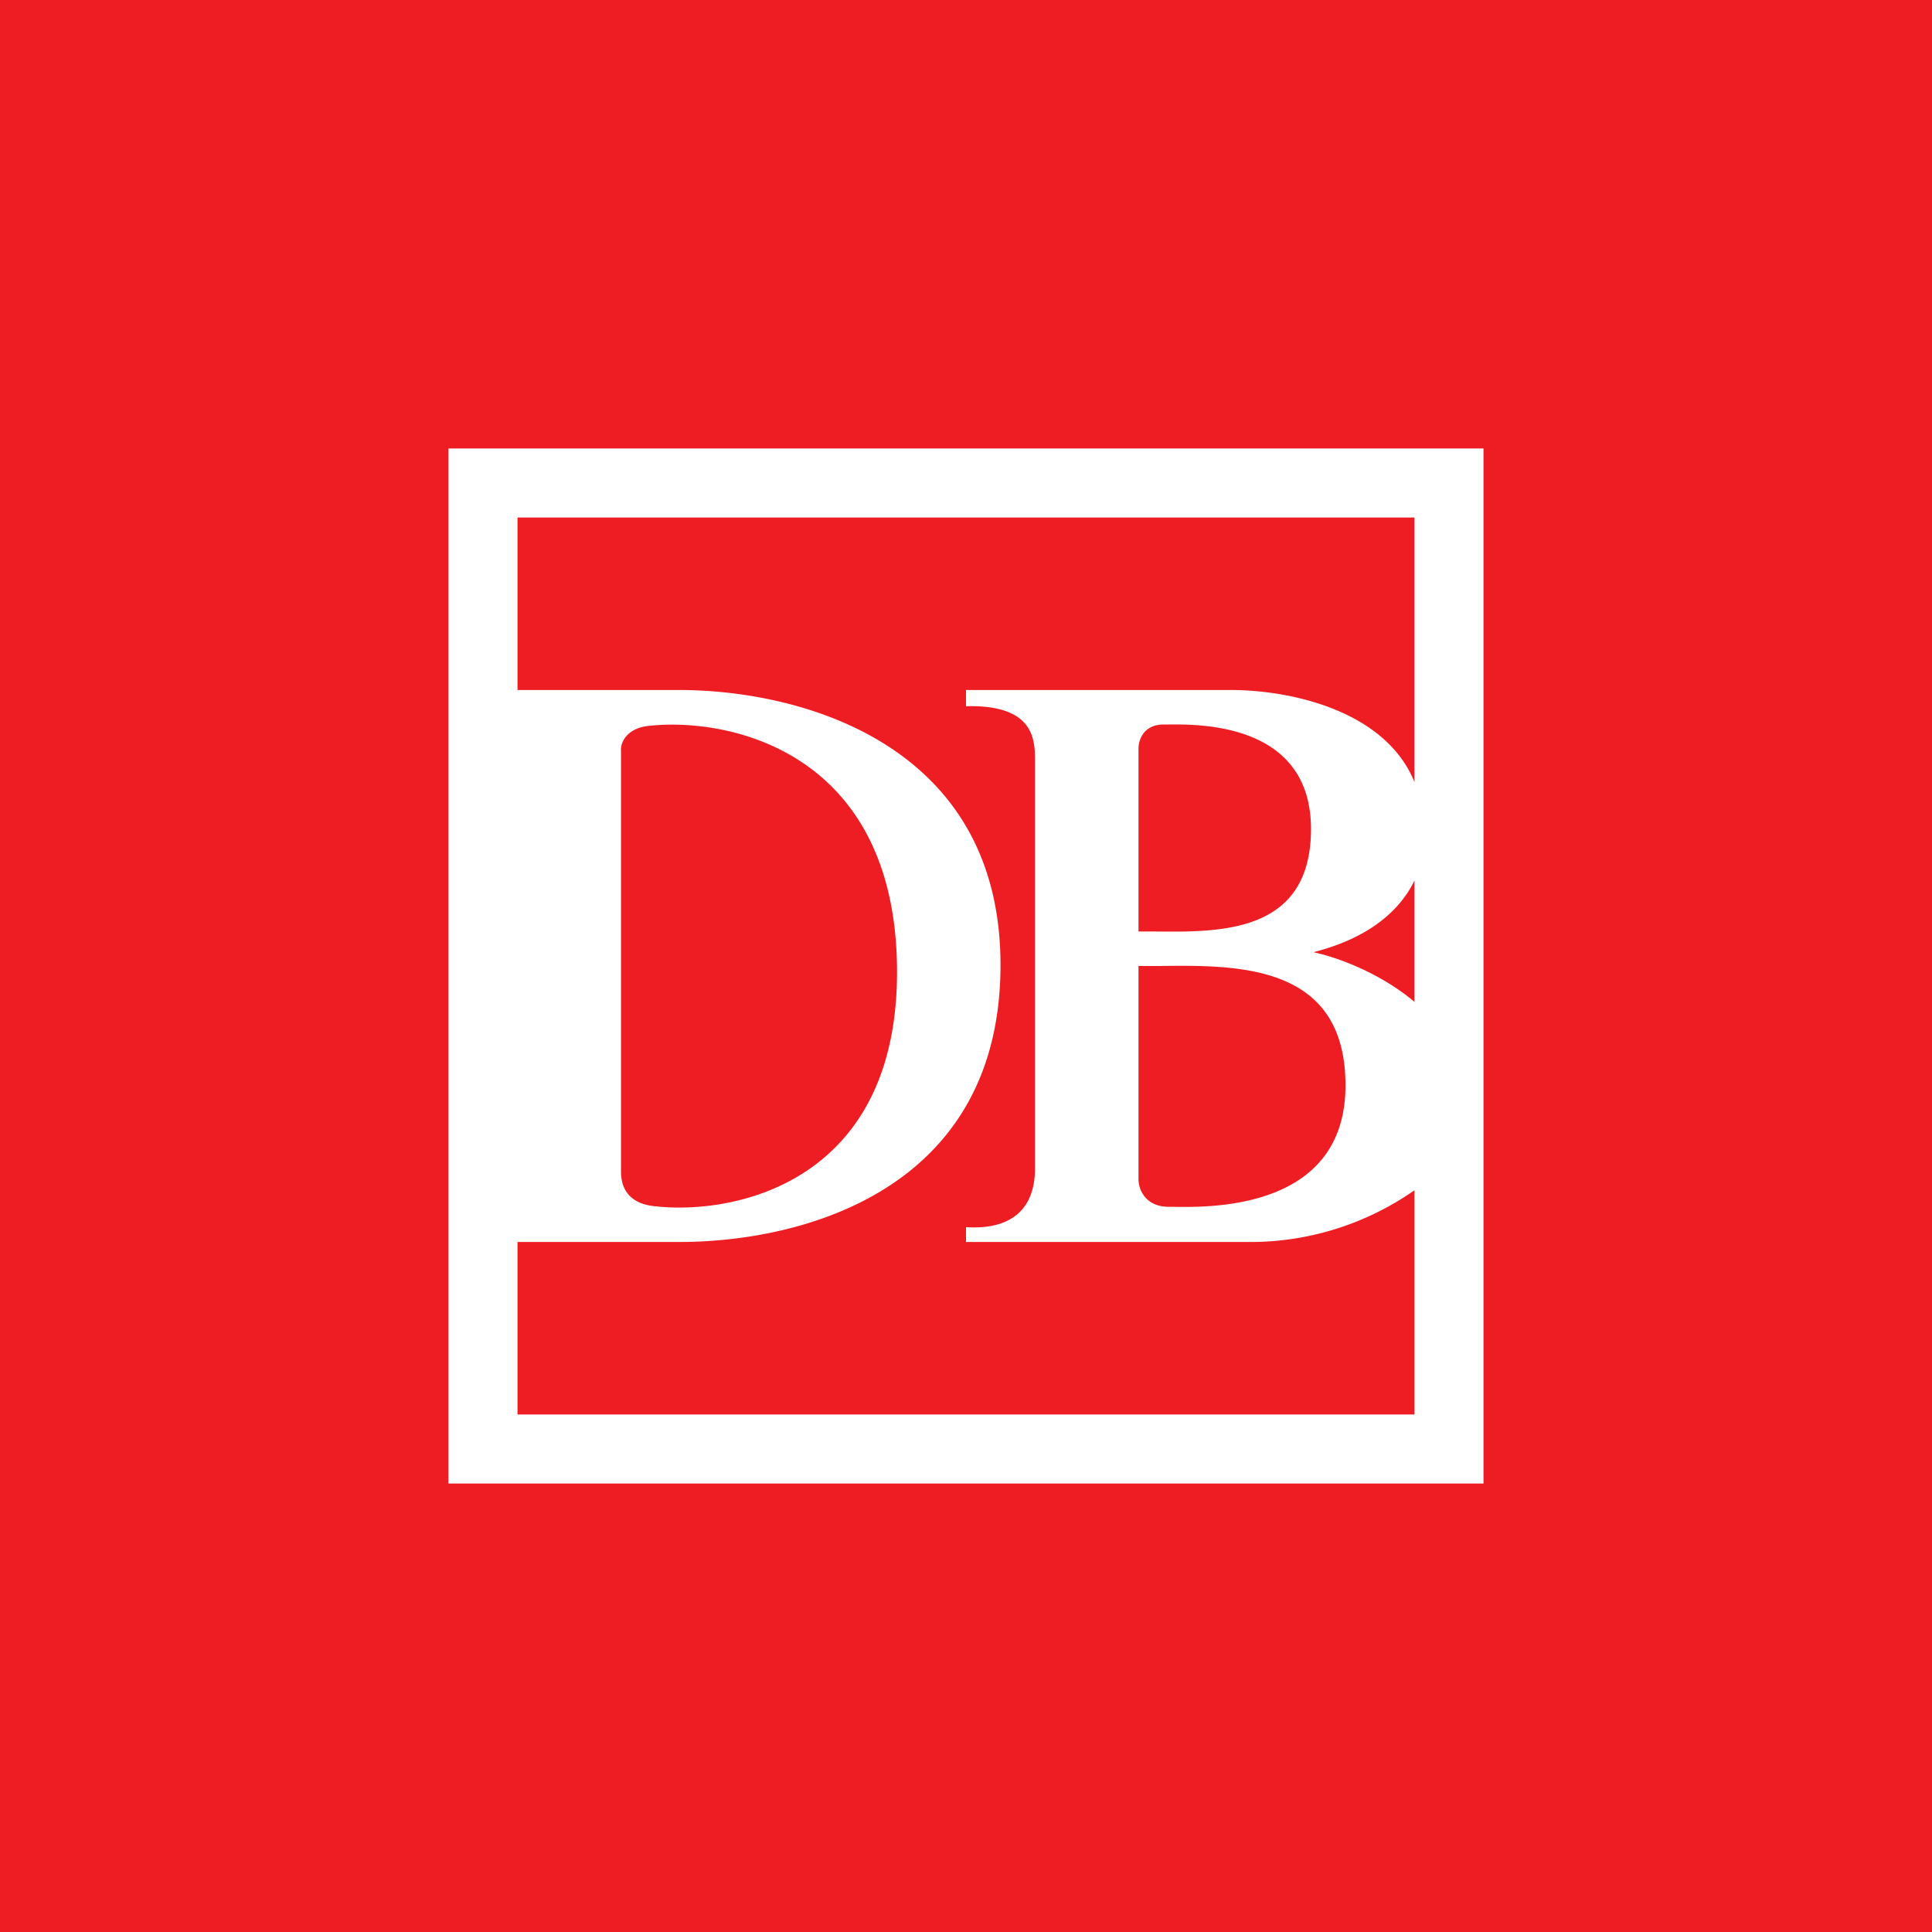 <?xml version="1.0" ?>
<svg xmlns="http://www.w3.org/2000/svg" baseProfile="tiny-ps" viewBox="0 0 56 56">
	<path fill="#EE1D23" d="M0 0h56v56H0z"/>
	<path fill-rule="evenodd" d="M15 15h26v7.67C40.16 20.6 37.42 20 35.67 20H28v.47c2-.05 2 .99 2 1.6v11.88c-.05 1.52-1.24 1.67-2 1.62V36h8.2a8.3 8.3 0 004.8-1.5V41H15v-5h4.68c3.64 0 9.32-1.54 9.32-8.03 0-6.4-5.77-7.97-9.32-7.97H15v-5zm26 14.04v-3.52c-.39.81-1.24 1.65-2.93 2.08.75.16 1.97.63 2.93 1.44zM13 43V13h30v30H13zm5.8-21.96c2.37-.26 7.12.77 7.2 6.98.08 6.22-4.67 7.22-7.05 6.94-.38-.04-.95-.23-.95-1v-12.2c-.02-.23.16-.65.8-.72zm14.2.66V27h.48c1.91.02 4.5.05 4.52-2.94.02-3.1-3.21-3.07-4.15-3.06h-.12c-.57 0-.73.43-.73.7zm0 6.3v6.18c0 .3.2.8.88.8h.14c1.13.02 5 .06 4.98-3.55-.02-3.5-3.13-3.46-5.43-3.43H33z" fill="#fff"/>
</svg>